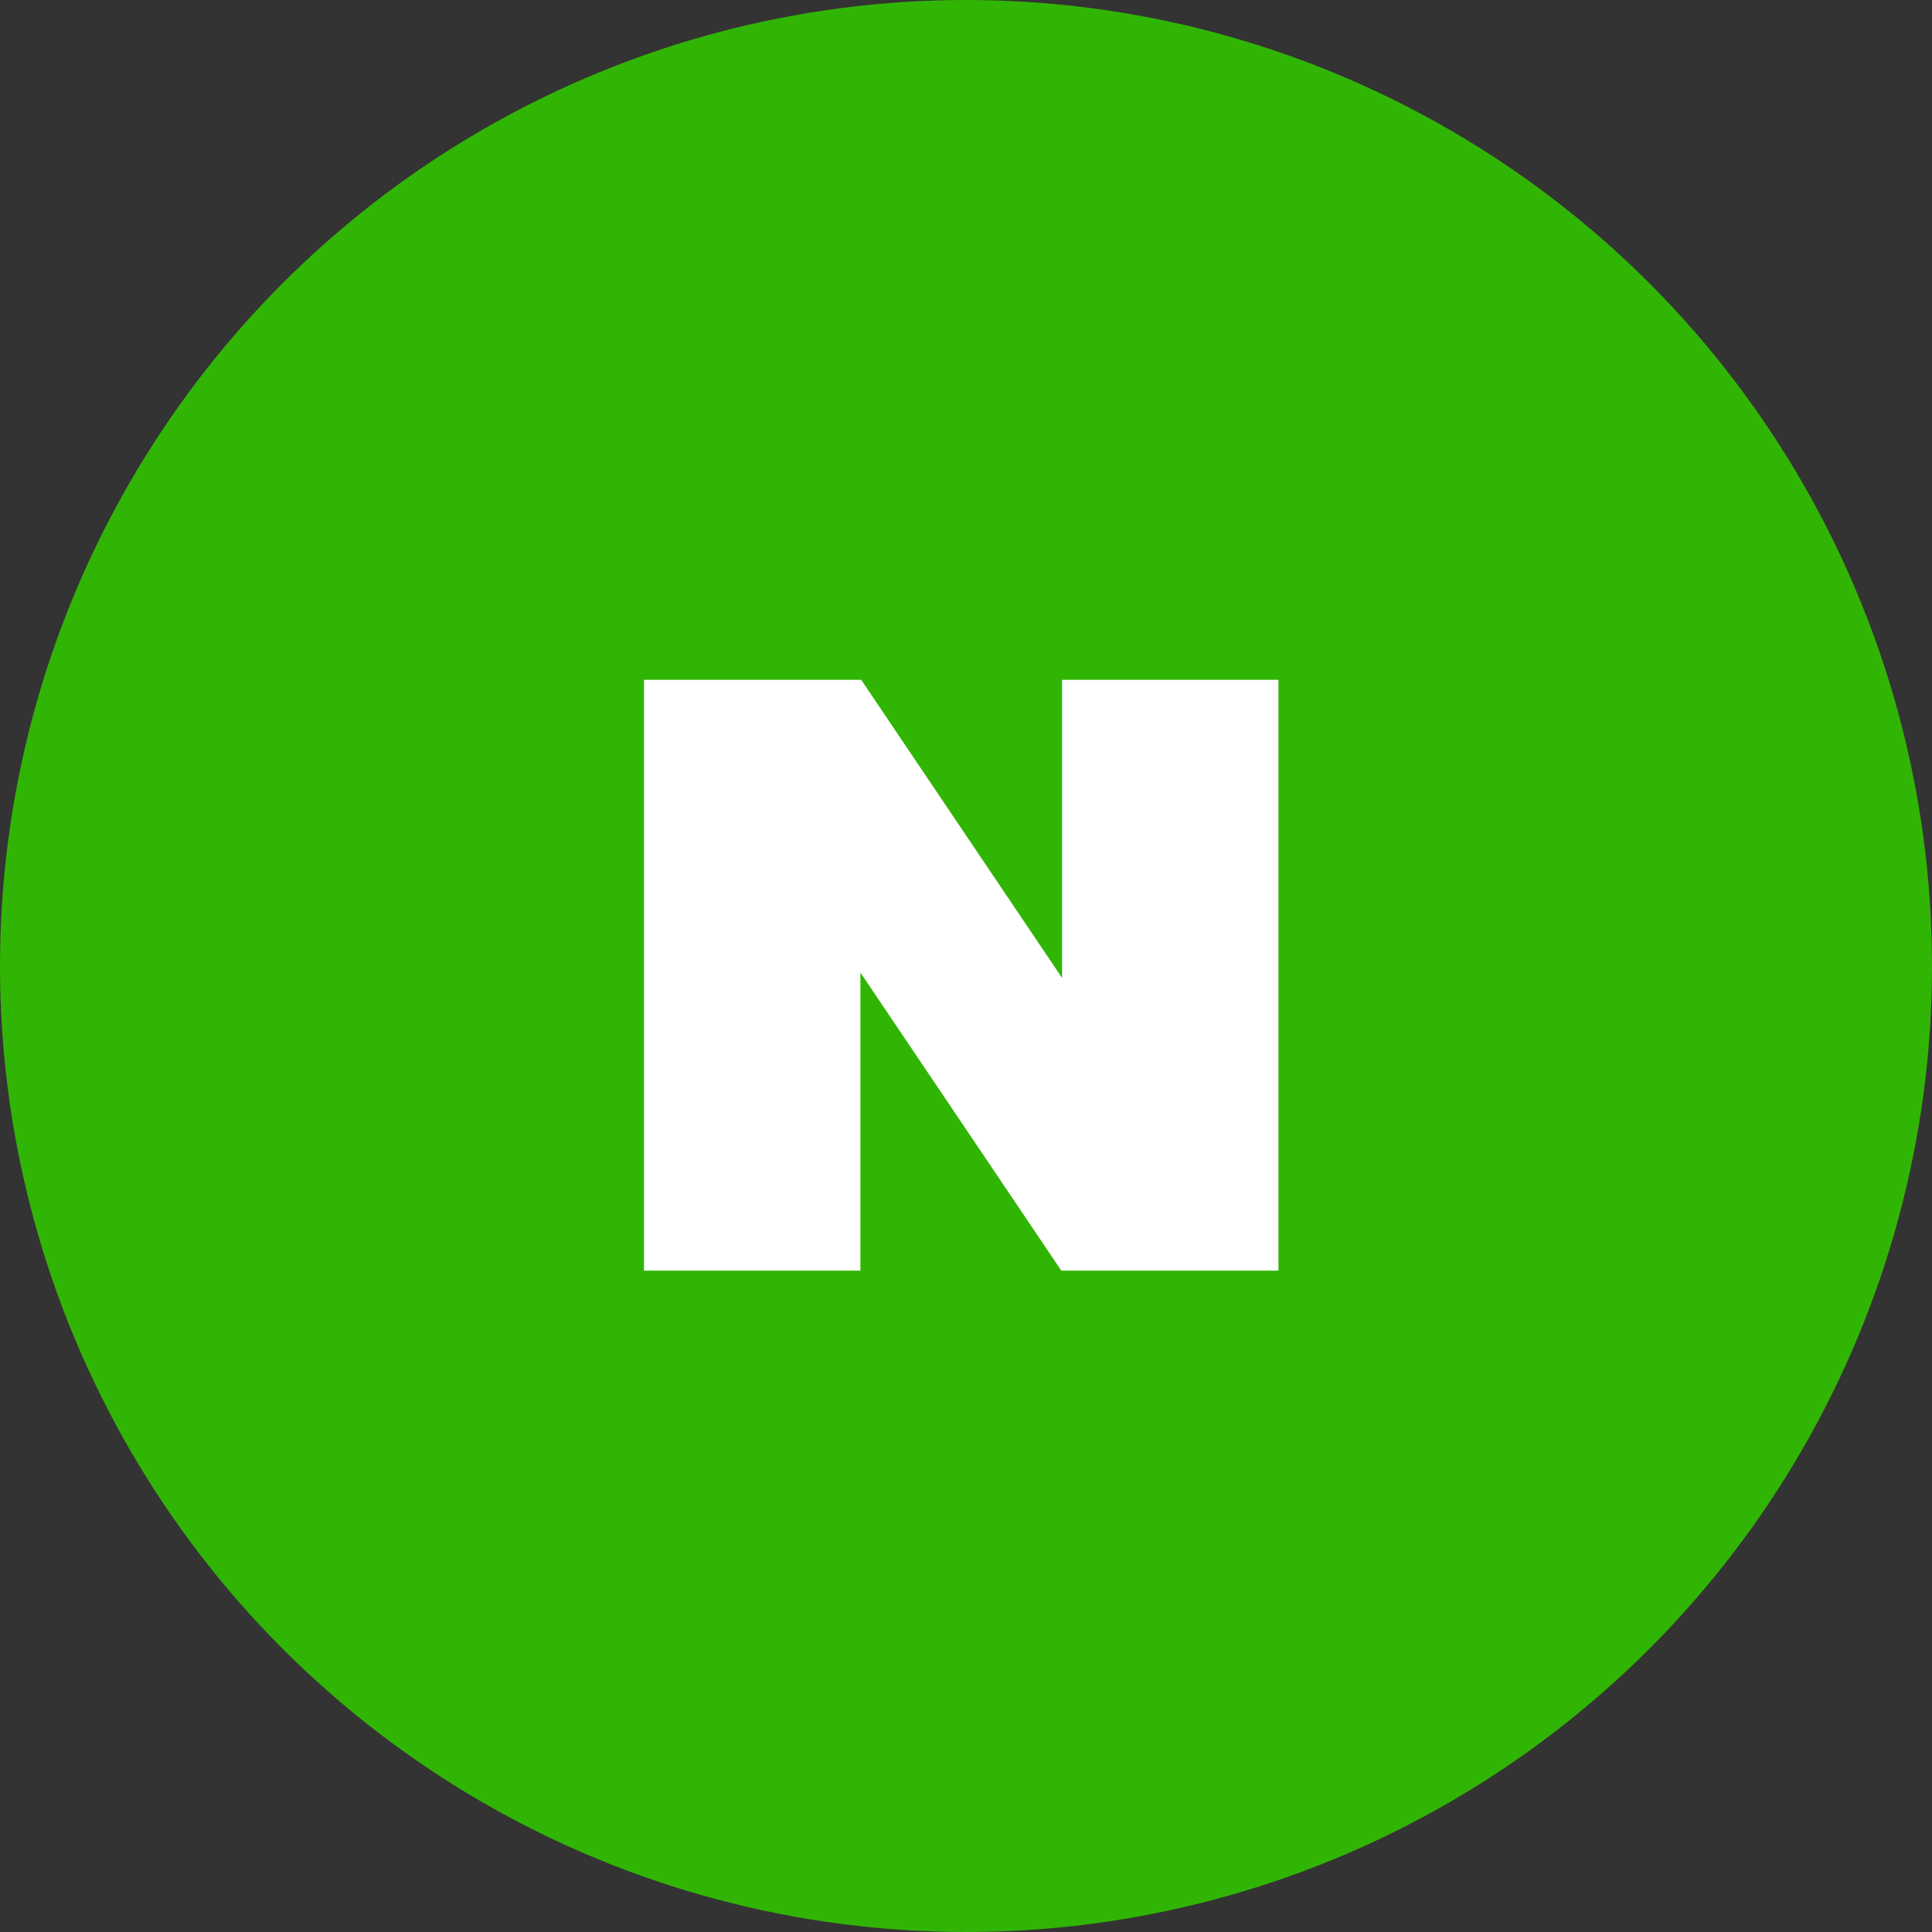 <svg xmlns="http://www.w3.org/2000/svg" width="50" height="50" viewBox="0 0 50 50"><rect x="0" y="0" width="50" height="50" fill="#333333" stroke="none"/><g transform="translate(-104 -613)"><circle cx="25" cy="25" r="25" fill="#31b505" transform="translate(104 613)"/><path fill="#fff" d="M131.486 630.593v7.715l-5.199-7.715h-5.62v15.291h5.6v-7.715l5.2 7.715h5.619v-15.291z"/></g></svg>